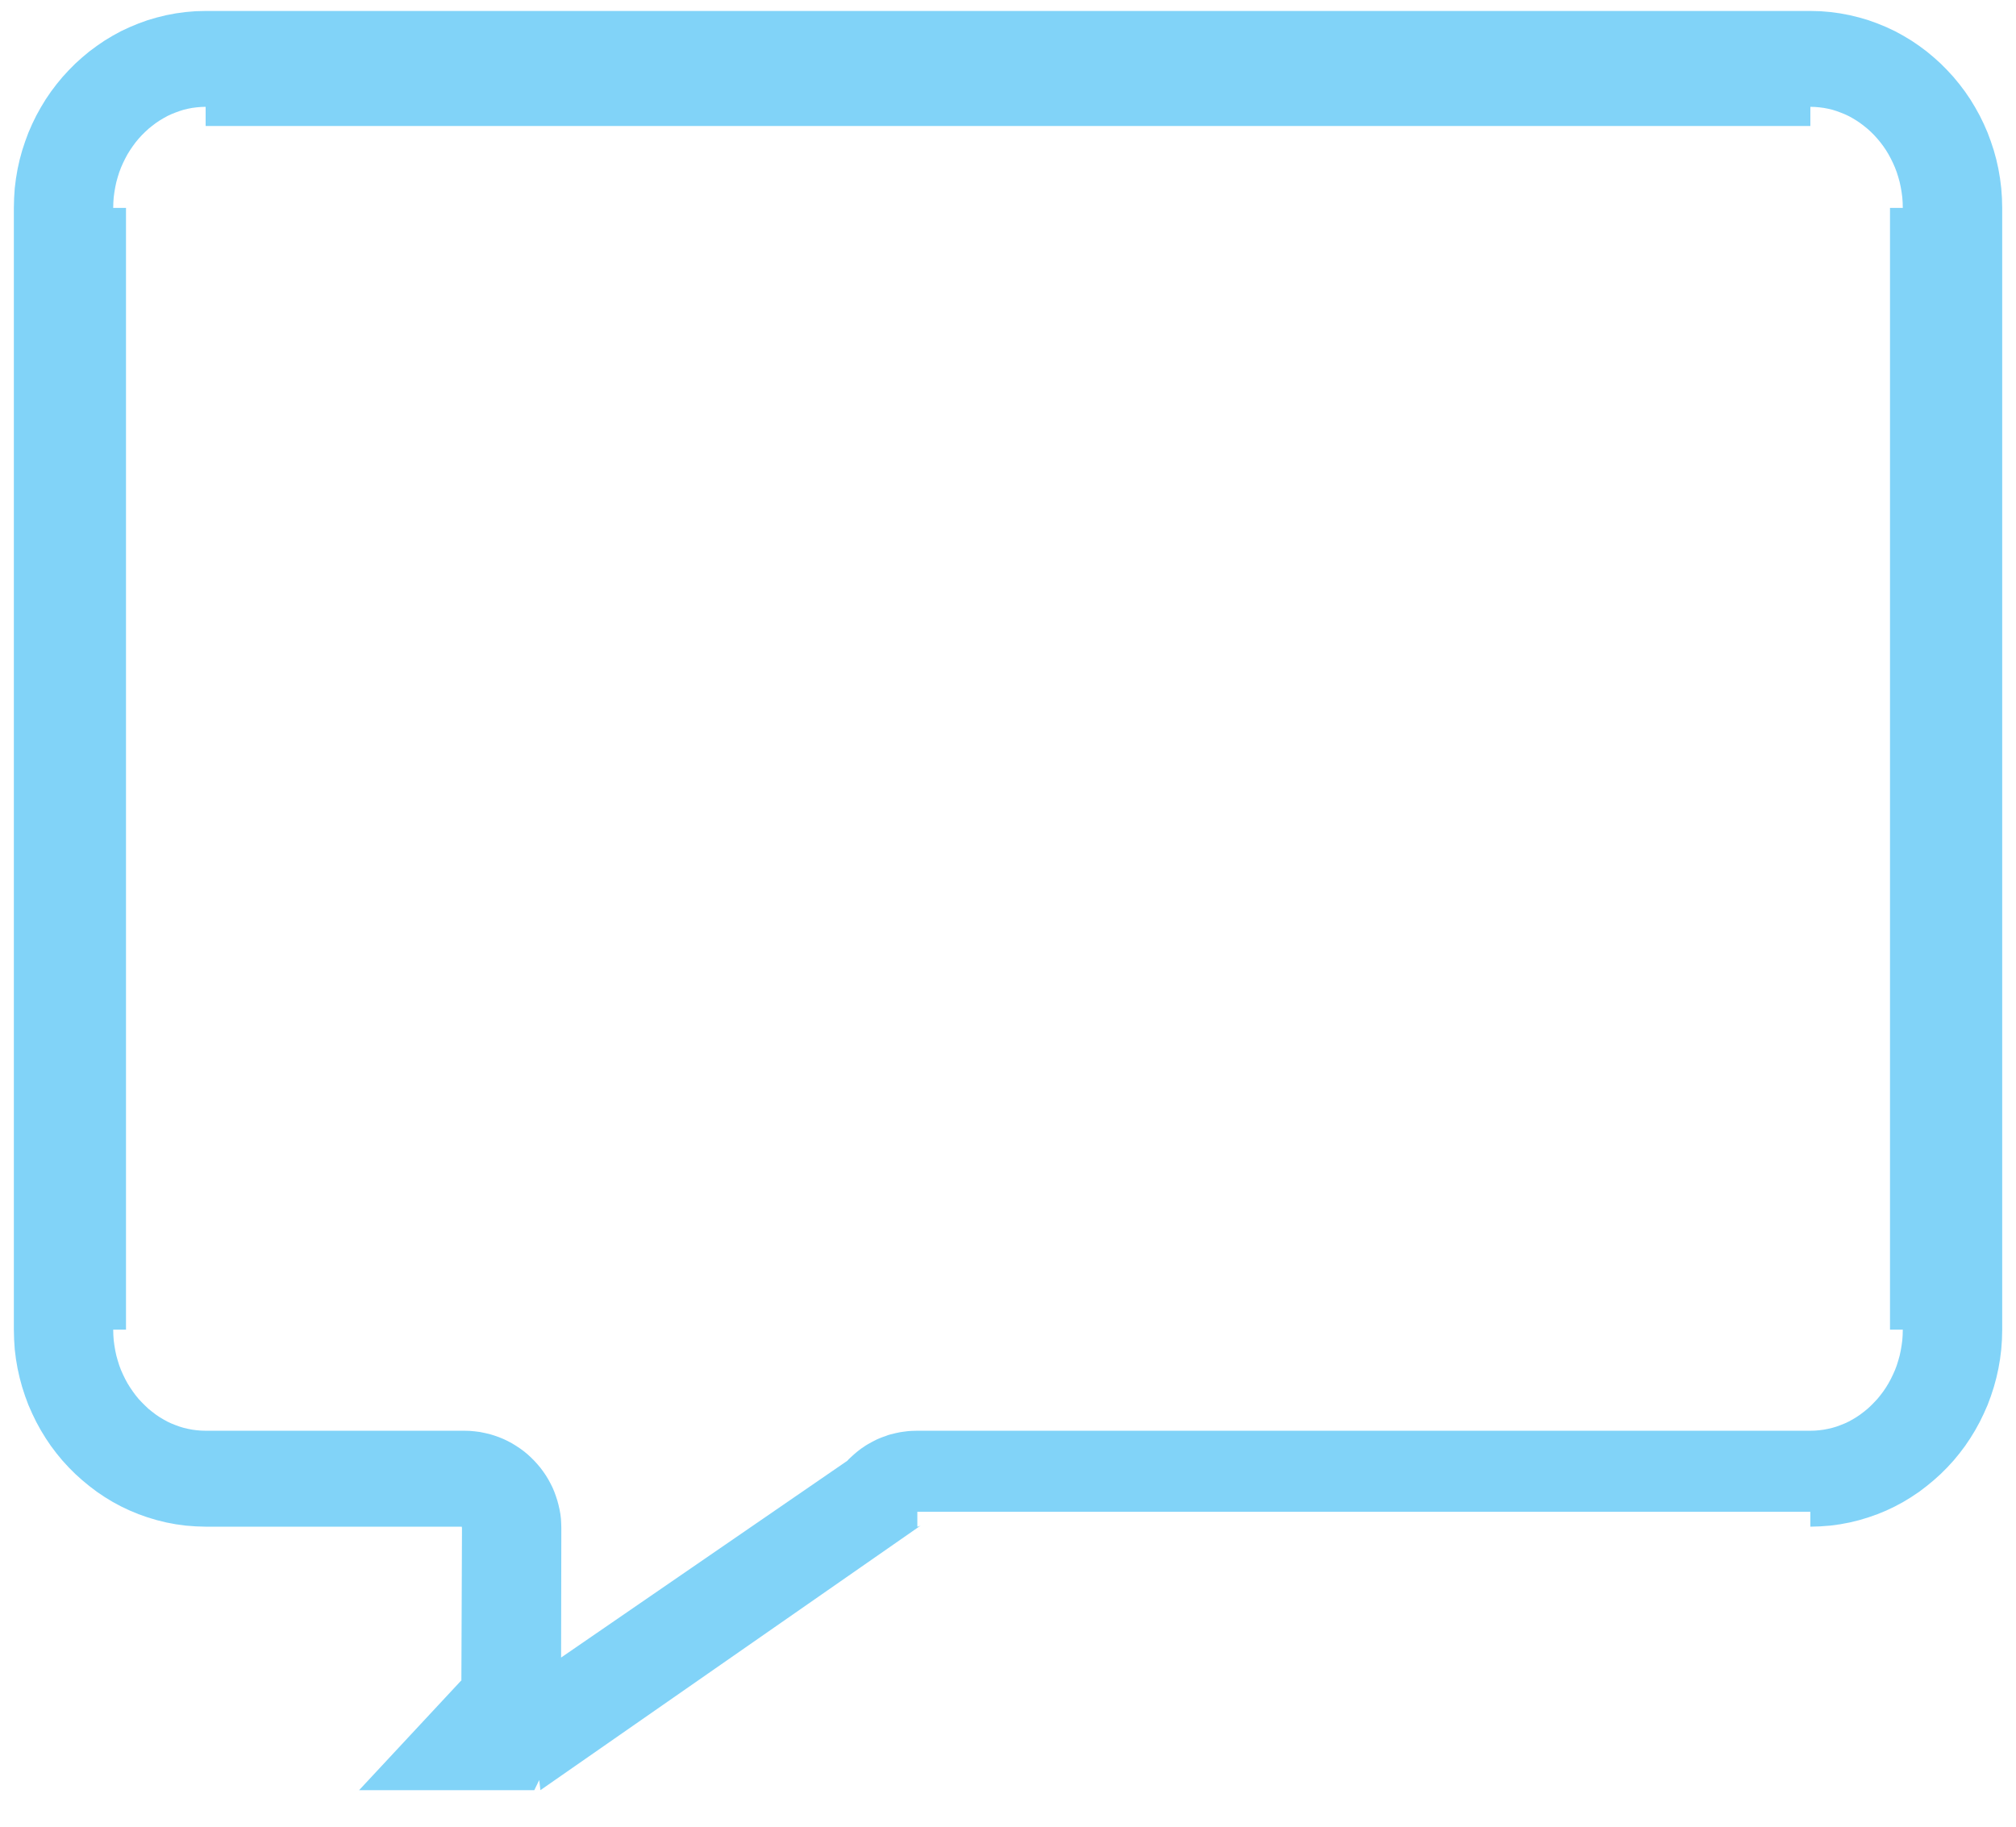 ﻿<?xml version="1.0" encoding="utf-8"?>
<svg version="1.1" xmlns:xlink="http://www.w3.org/1999/xlink" width="32px" height="29px" xmlns="http://www.w3.org/2000/svg">
  <g transform="matrix(1 0 0 1 -616 -789 )">
    <path d="M 28.736 22.714  L 28.736 24  L 14.561 24  L 14.561 22.714  L 28.736 22.714  Z M 30.201 21.194  L 30.203 21.109  L 31.781 21.109  L 31.777 21.266  L 31.766 21.421  L 31.747 21.575  L 31.721 21.726  L 31.688 21.874  L 31.648 22.021  L 31.601 22.165  L 31.549 22.305  L 31.489 22.441  L 31.424 22.575  L 31.352 22.706  L 31.275 22.832  L 31.192 22.955  L 31.103 23.073  L 31.009 23.187  L 30.909 23.296  L 30.805 23.4  L 30.695 23.499  L 30.581 23.593  L 30.463 23.683  L 30.339 23.766  L 30.211 23.844  L 30.079 23.915  L 29.943 23.98  L 29.802 24.038  L 29.658 24.089  L 29.512 24.133  L 29.361 24.17  L 29.208 24.199  L 29.052 24.22  L 28.895 24.232  L 28.736 24.237  L 28.736 22.714  L 28.808 22.712  L 28.878 22.706  L 28.948 22.697  L 29.016 22.684  L 29.084 22.668  L 29.151 22.648  L 29.216 22.624  L 29.281 22.598  L 29.345 22.568  L 29.407 22.534  L 29.468 22.497  L 29.527 22.457  L 29.585 22.413  L 29.642 22.367  L 29.696 22.317  L 29.748 22.264  L 29.799 22.21  L 29.847 22.151  L 29.893 22.09  L 29.936 22.027  L 29.976 21.961  L 30.013 21.893  L 30.047 21.823  L 30.079 21.751  L 30.107 21.677  L 30.131 21.6  L 30.153 21.522  L 30.17 21.443  L 30.184 21.361  L 30.195 21.279  L 30.201 21.194  Z M 30 3.301  L 31.781 3.301  L 31.781 21.109  L 30 21.109  L 30 3.301  Z M 28.808 1.698  L 28.736 1.696  L 28.736 0.174  L 28.895 0.178  L 29.052 0.191  L 29.208 0.212  L 29.361 0.241  L 29.512 0.278  L 29.658 0.321  L 29.802 0.373  L 29.943 0.431  L 30.079 0.495  L 30.211 0.567  L 30.339 0.644  L 30.463 0.728  L 30.581 0.816  L 30.695 0.911  L 30.805 1.01  L 30.909 1.115  L 31.009 1.224  L 31.103 1.338  L 31.192 1.456  L 31.275 1.578  L 31.352 1.705  L 31.424 1.835  L 31.489 1.968  L 31.549 2.106  L 31.601 2.246  L 31.648 2.389  L 31.688 2.535  L 31.721 2.684  L 31.747 2.836  L 31.766 2.989  L 31.777 3.145  L 31.781 3.301  L 30.203 3.301  L 30.201 3.215  L 30.195 3.132  L 30.184 3.049  L 30.17 2.968  L 30.153 2.889  L 30.131 2.81  L 30.107 2.734  L 30.079 2.66  L 30.047 2.587  L 30.013 2.518  L 29.976 2.449  L 29.936 2.383  L 29.893 2.32  L 29.847 2.259  L 29.799 2.201  L 29.748 2.145  L 29.696 2.093  L 29.642 2.044  L 29.585 1.998  L 29.527 1.954  L 29.468 1.914  L 29.407 1.877  L 29.345 1.843  L 29.281 1.813  L 29.216 1.787  L 29.151 1.763  L 29.084 1.742  L 29.016 1.726  L 28.948 1.713  L 28.878 1.704  L 28.808 1.698  Z M 3.264 2  L 3.264 0.174  L 28.736 0.174  L 28.736 2  L 3.264 2  Z M 1.799 3.215  L 1.797 3.301  L 0.22 3.301  L 0.224 3.145  L 0.234 2.989  L 0.253 2.836  L 0.279 2.684  L 0.312 2.535  L 0.352 2.389  L 0.399 2.246  L 0.451 2.106  L 0.511 1.968  L 0.576 1.835  L 0.648 1.705  L 0.725 1.578  L 0.808 1.456  L 0.897 1.338  L 0.991 1.224  L 1.091 1.115  L 1.195 1.01  L 1.305 0.911  L 1.419 0.816  L 1.538 0.728  L 1.661 0.644  L 1.789 0.567  L 1.921 0.495  L 2.058 0.431  L 2.198 0.373  L 2.342 0.321  L 2.489 0.278  L 2.639 0.241  L 2.792 0.212  L 2.948 0.191  L 3.105 0.178  L 3.264 0.174  L 3.264 1.696  L 3.193 1.698  L 3.122 1.704  L 3.052 1.713  L 2.984 1.726  L 2.916 1.742  L 2.85 1.763  L 2.784 1.787  L 2.719 1.813  L 2.655 1.843  L 2.594 1.877  L 2.532 1.914  L 2.473 1.954  L 2.415 1.998  L 2.358 2.044  L 2.305 2.093  L 2.252 2.145  L 2.201 2.201  L 2.153 2.259  L 2.108 2.32  L 2.065 2.383  L 2.024 2.449  L 1.987 2.518  L 1.953 2.587  L 1.921 2.66  L 1.893 2.734  L 1.869 2.81  L 1.847 2.889  L 1.83 2.968  L 1.816 3.049  L 1.805 3.132  L 1.799 3.215  Z M 2 21.109  L 0.22 21.109  L 0.22 3.301  L 2 3.301  L 2 21.109  Z M 3.193 22.712  L 3.264 22.714  L 3.264 24.237  L 3.105 24.232  L 2.948 24.22  L 2.792 24.199  L 2.639 24.17  L 2.489 24.133  L 2.342 24.089  L 2.198 24.038  L 2.058 23.98  L 1.921 23.915  L 1.789 23.844  L 1.661 23.766  L 1.538 23.683  L 1.419 23.593  L 1.305 23.499  L 1.195 23.4  L 1.091 23.296  L 0.991 23.187  L 0.897 23.073  L 0.808 22.955  L 0.725 22.832  L 0.648 22.706  L 0.576 22.575  L 0.511 22.441  L 0.451 22.305  L 0.399 22.165  L 0.352 22.021  L 0.312 21.874  L 0.279 21.726  L 0.253 21.575  L 0.234 21.421  L 0.224 21.266  L 0.22 21.109  L 1.797 21.109  L 1.799 21.194  L 1.805 21.279  L 1.816 21.361  L 1.83 21.443  L 1.847 21.522  L 1.869 21.6  L 1.893 21.677  L 1.921 21.751  L 1.953 21.823  L 1.987 21.893  L 2.024 21.961  L 2.065 22.027  L 2.108 22.09  L 2.153 22.151  L 2.201 22.21  L 2.252 22.264  L 2.305 22.317  L 2.358 22.367  L 2.415 22.413  L 2.473 22.457  L 2.532 22.497  L 2.594 22.534  L 2.655 22.568  L 2.719 22.598  L 2.784 22.624  L 2.85 22.648  L 2.916 22.668  L 2.984 22.684  L 3.052 22.697  L 3.122 22.706  L 3.193 22.712  Z M 7.37 22.714  L 7.37 24.237  L 3.264 24.237  L 3.264 22.714  L 7.37 22.714  Z M 8.908 24.188  L 8.91 24.264  L 7.333 24.264  L 7.333 24.255  L 7.332 24.251  L 7.331 24.247  L 7.331 24.243  L 7.33 24.24  L 7.329 24.237  L 7.328 24.234  L 7.326 24.232  L 7.325 24.229  L 7.324 24.227  L 7.323 24.225  L 7.322 24.225  L 7.321 24.224  L 7.32 24.222  L 7.321 24.223  L 7.322 24.224  L 7.324 24.225  L 7.326 24.225  L 7.329 24.227  L 7.332 24.229  L 7.336 24.23  L 7.34 24.232  L 7.343 24.233  L 7.349 24.234  L 7.354 24.235  L 7.359 24.236  L 7.365 24.237  L 7.37 24.237  L 7.37 22.714  L 7.452 22.716  L 7.533 22.723  L 7.613 22.733  L 7.692 22.749  L 7.771 22.767  L 7.846 22.79  L 7.92 22.816  L 7.993 22.846  L 8.062 22.879  L 8.129 22.915  L 8.194 22.955  L 8.257 22.997  L 8.317 23.041  L 8.375 23.089  L 8.429 23.139  L 8.481 23.191  L 8.531 23.246  L 8.578 23.302  L 8.622 23.361  L 8.663 23.421  L 8.701 23.483  L 8.736 23.547  L 8.769 23.613  L 8.798 23.681  L 8.823 23.75  L 8.846 23.82  L 8.865 23.891  L 8.882 23.965  L 8.895 24.038  L 8.904 24.112  L 8.908 24.188  Z M 8.481 28.42  L 7.32 27.55  L 7.333 24.264  L 8.91 24.264  L 8.904 27.55  L 8.481 28.42  Z M 7.32 26.68  L 8.481 28.42  L 5.7 28.42  L 7.32 26.68  Z M 13.449 23.191  L 14.61 24.222  L 8.578 28.42  L 8.375 26.68  L 13.449 23.191  Z M 14.523 22.715  L 14.561 22.714  L 14.561 24.237  L 14.563 24.237  L 14.565 24.236  L 14.57 24.236  L 14.572 24.235  L 14.575 24.235  L 14.578 24.234  L 14.581 24.233  L 14.584 24.232  L 14.587 24.231  L 14.59 24.23  L 14.593 24.228  L 14.596 24.227  L 14.599 24.226  L 14.602 24.225  L 14.605 24.224  L 14.607 24.222  L 14.609 24.221  L 14.611 24.22  L 14.612 24.219  L 14.614 24.218  L 14.614 24.218  L 14.613 24.219  L 14.612 24.22  L 14.61 24.222  L 13.449 23.191  L 13.474 23.164  L 13.502 23.138  L 13.529 23.113  L 13.557 23.088  L 13.586 23.063  L 13.615 23.039  L 13.645 23.016  L 13.677 22.992  L 13.709 22.971  L 13.741 22.949  L 13.774 22.929  L 13.808 22.91  L 13.842 22.891  L 13.877 22.873  L 13.912 22.855  L 13.948 22.839  L 13.985 22.824  L 14.022 22.81  L 14.06 22.797  L 14.097 22.783  L 14.135 22.772  L 14.173 22.763  L 14.212 22.753  L 14.25 22.745  L 14.289 22.737  L 14.329 22.731  L 14.368 22.726  L 14.406 22.721  L 14.445 22.718  L 14.484 22.716  L 14.523 22.715  Z " fill-rule="nonzero" fill="#81d3f8" stroke="none" transform="matrix(1 0 0 1 616 789 )" />
  </g>
</svg>
